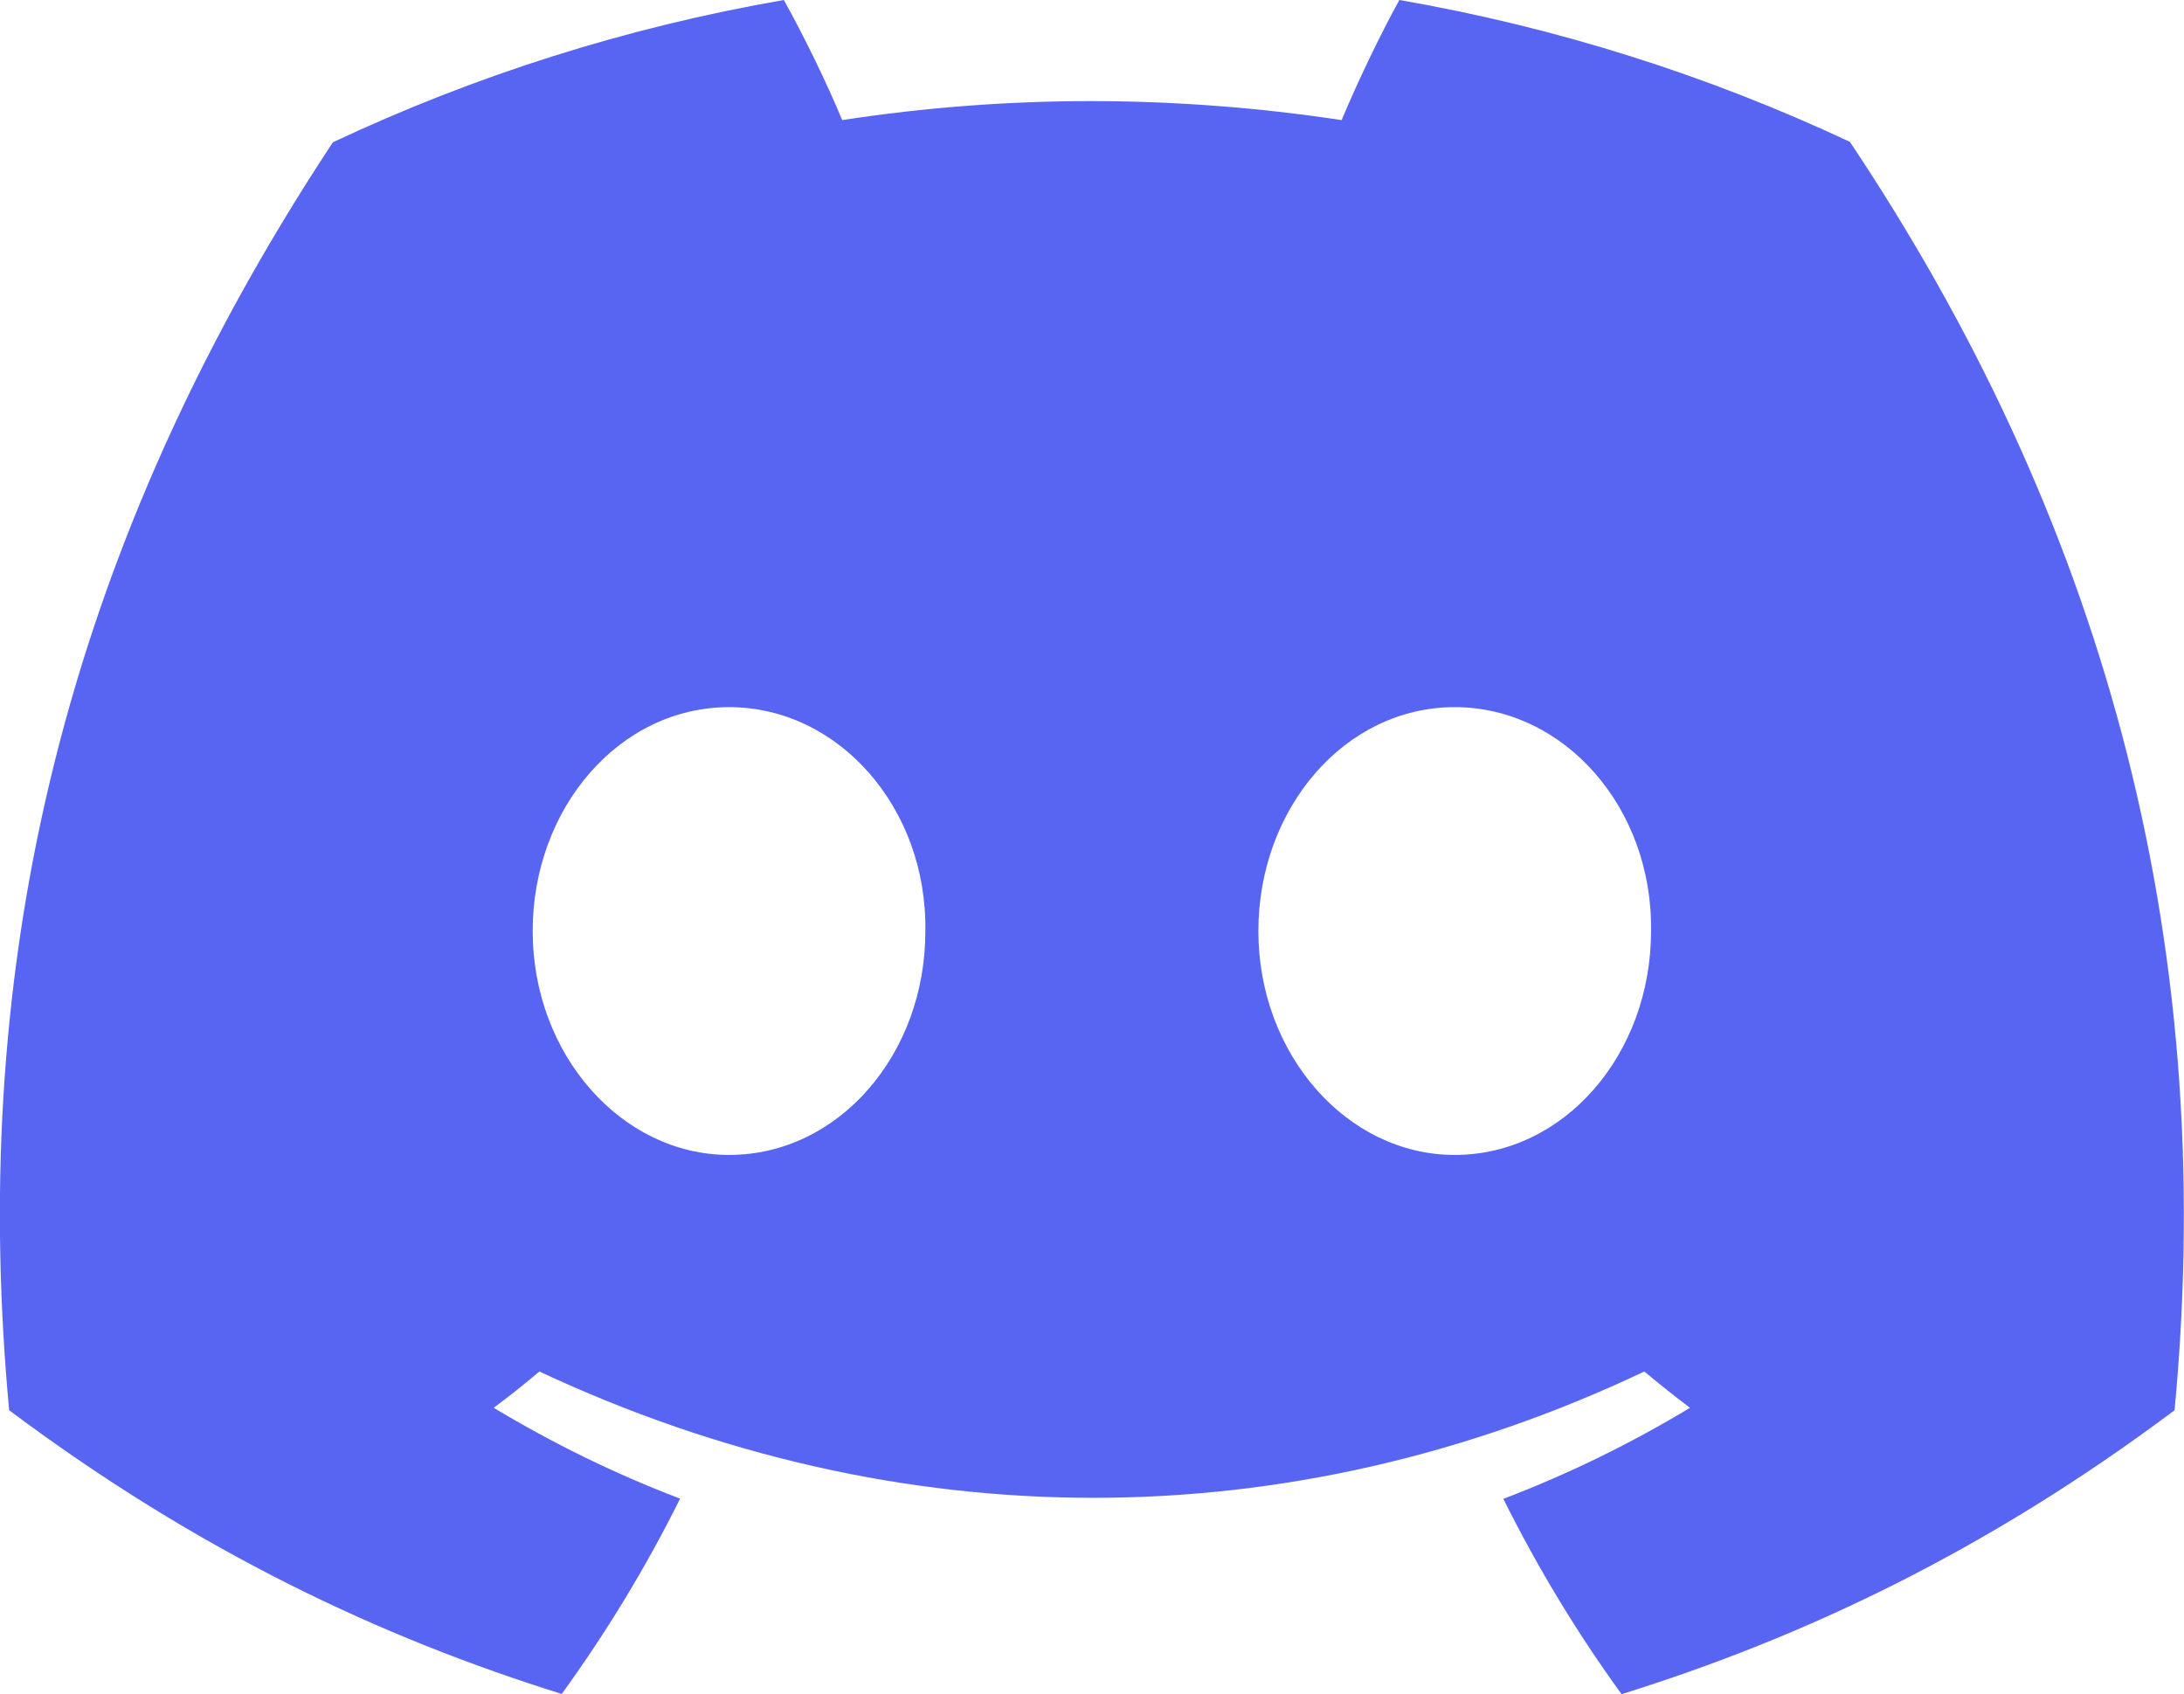 <svg xmlns="http://www.w3.org/2000/svg" xmlns:xlink="http://www.w3.org/1999/xlink" version="1.1" viewBox="0.04 0 79.93 62">
<g id="surface1">
<path style=" stroke:none;fill-rule:nonzero;fill:rgb(34.51%,39.608%,94.902%);fill-opacity:1;" d="M 67.742 5.191 C 62.57 2.766 57.039 1.004 51.254 0 C 50.543 1.285 49.715 3.02 49.141 4.395 C 42.992 3.469 36.902 3.469 30.863 4.395 C 30.293 3.02 29.445 1.285 28.727 0 C 22.938 1.004 17.398 2.773 12.223 5.207 C 1.789 21.008 -1.039 36.418 0.375 51.609 C 7.297 56.789 14.004 59.934 20.598 61.992 C 22.227 59.746 23.68 57.359 24.93 54.844 C 22.547 53.938 20.266 52.816 18.109 51.52 C 18.68 51.094 19.242 50.648 19.781 50.191 C 32.934 56.355 47.223 56.355 60.219 50.191 C 60.766 50.648 61.324 51.094 61.891 51.52 C 59.727 52.824 57.441 53.945 55.059 54.852 C 56.309 57.359 57.754 59.754 59.387 62 C 65.988 59.941 72.703 56.793 79.625 51.609 C 81.285 34 76.789 18.73 67.742 5.191 Z M 26.723 42.266 C 22.773 42.266 19.535 38.574 19.535 34.074 C 19.535 29.578 22.703 25.879 26.723 25.879 C 30.738 25.879 33.977 29.57 33.906 34.074 C 33.914 38.574 30.738 42.266 26.723 42.266 Z M 53.277 42.266 C 49.328 42.266 46.094 38.574 46.094 34.074 C 46.094 29.578 49.262 25.879 53.277 25.879 C 57.297 25.879 60.531 29.57 60.465 34.074 C 60.465 38.574 57.297 42.266 53.277 42.266 Z M 53.277 42.266 "/>
</g>
</svg>